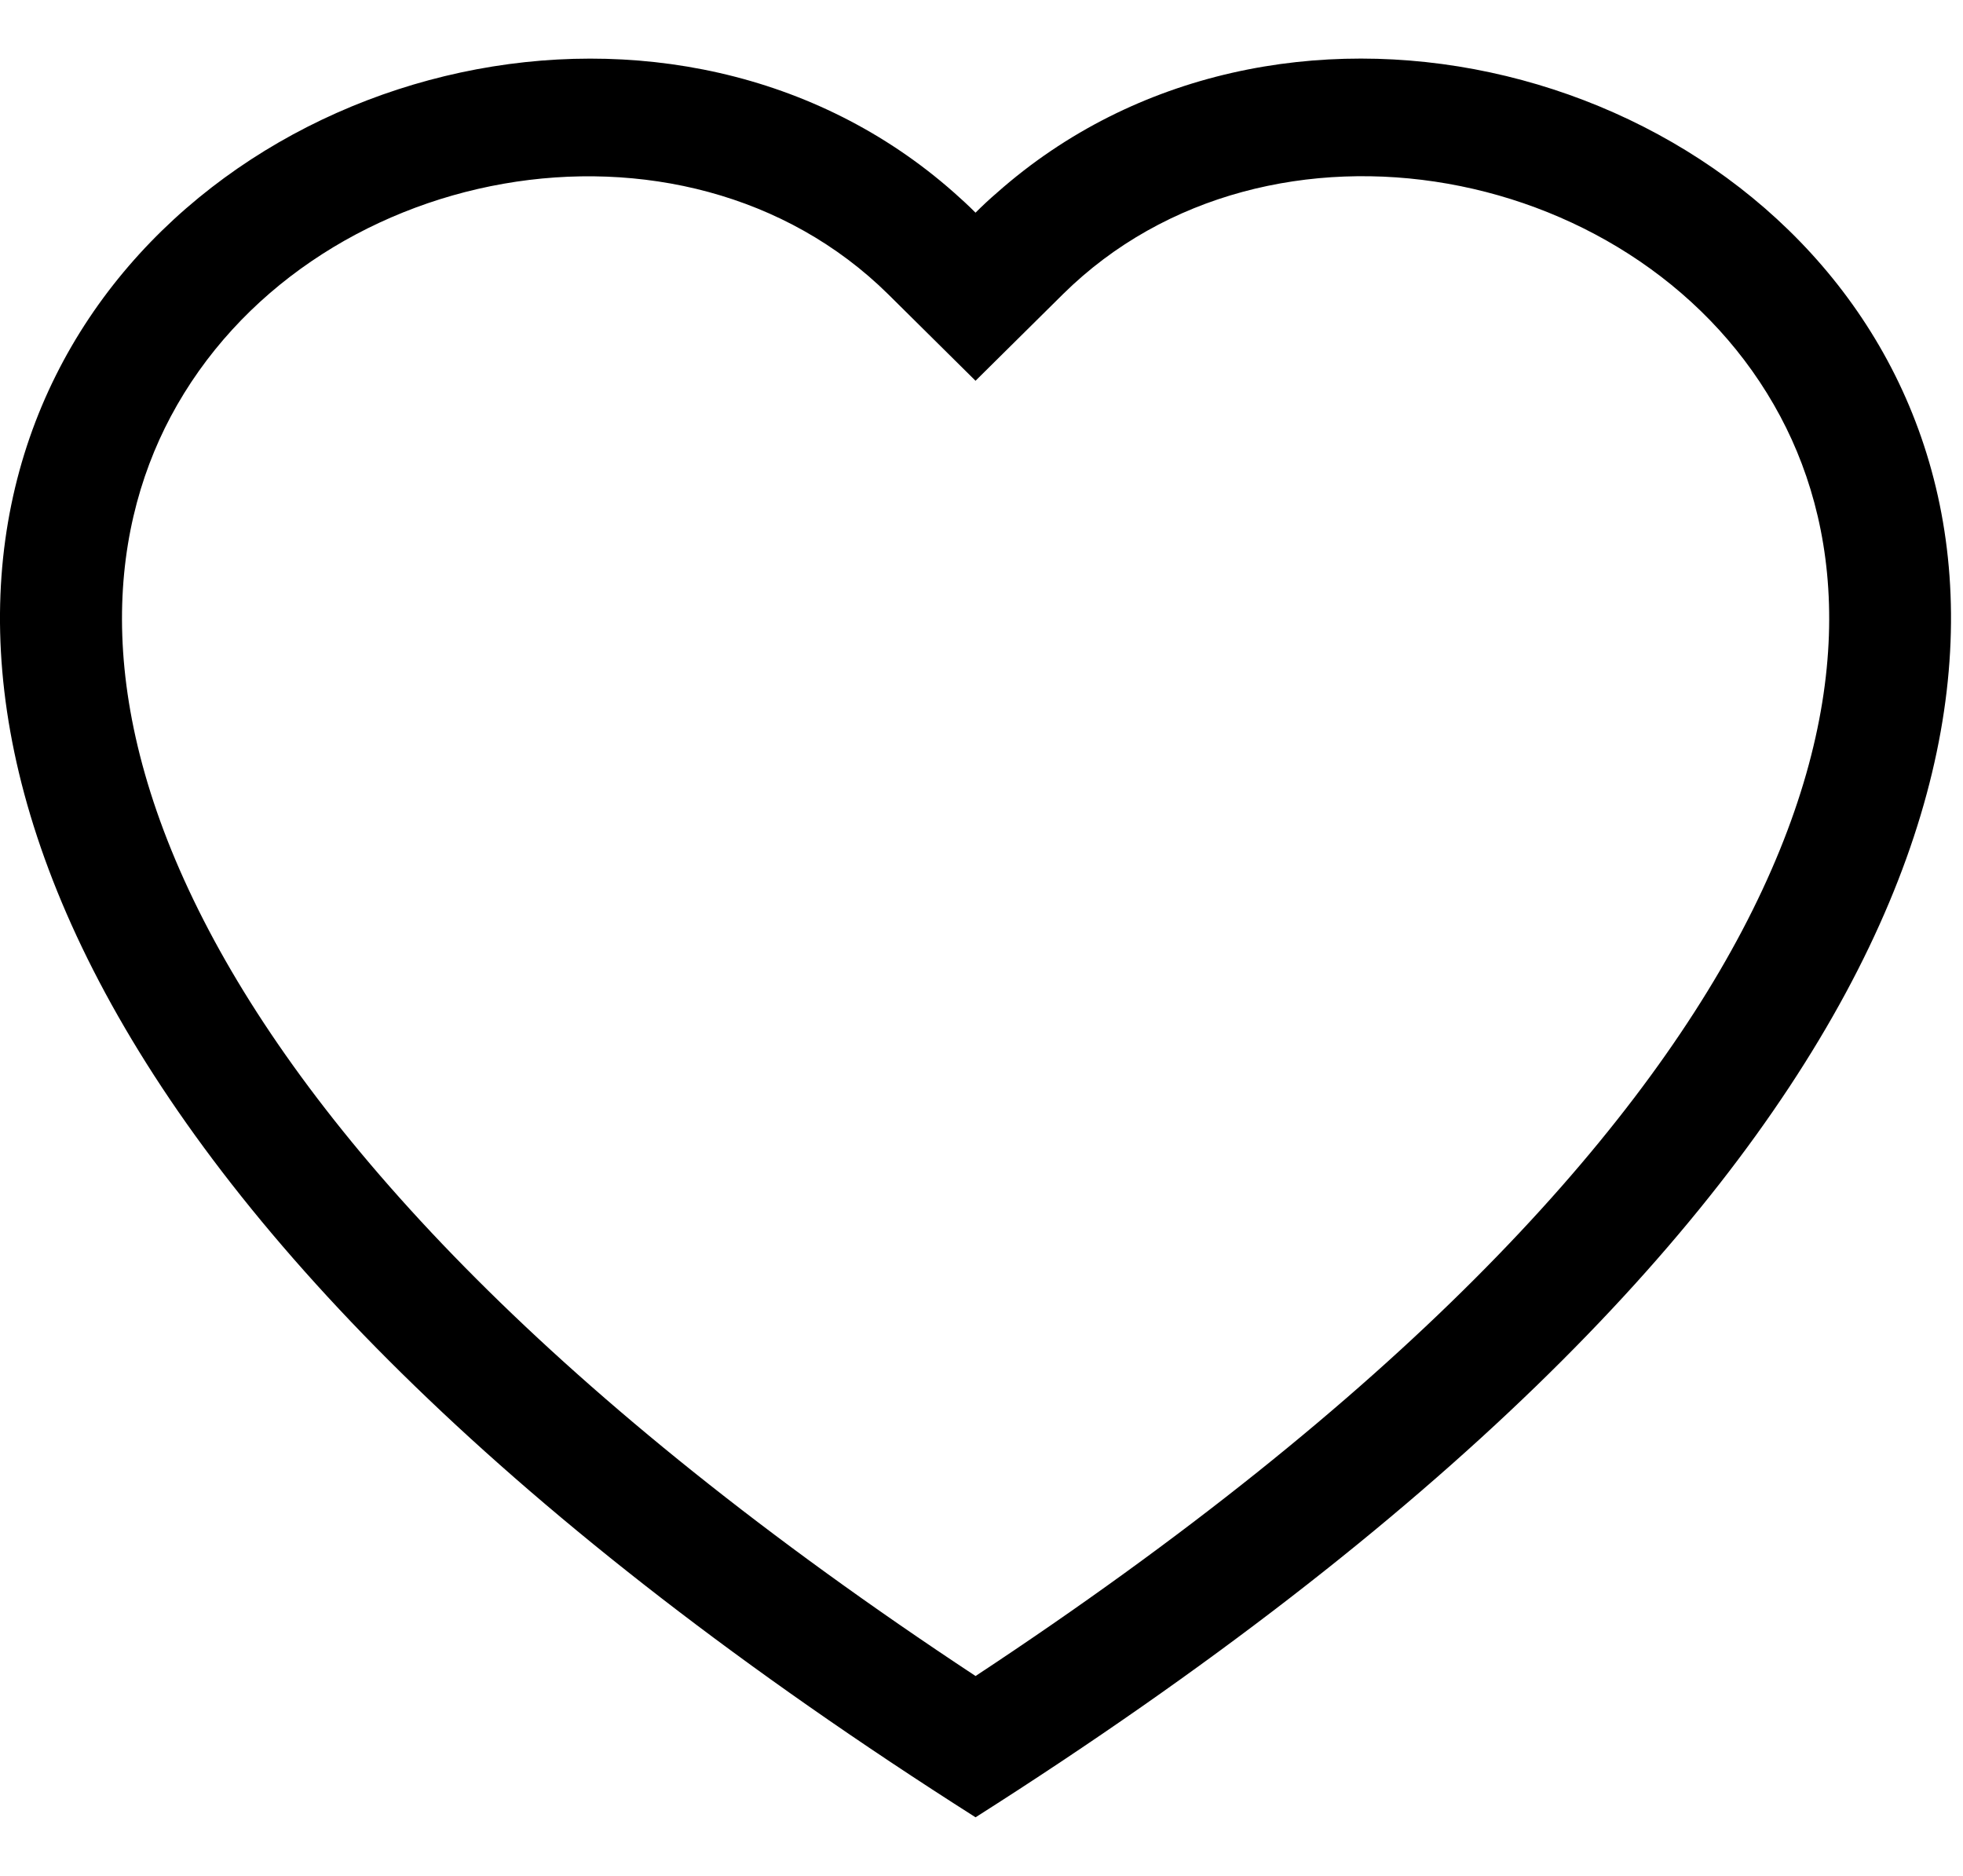 <svg xmlns="http://www.w3.org/2000/svg" xmlns:xlink="http://www.w3.org/1999/xlink" width="45" height="43" viewBox="0 0 45 43">
    <defs>
      <clipPath id="clip-path">
        <rect id="Rectangle_4" data-name="Rectangle 4" width="45" height="43" transform="translate(800 3233)" fill="#fff" stroke="#707070" stroke-width="1"/>
      </clipPath>
    </defs>
    <g id="Mask_Group_1" data-name="Mask Group 1" transform="translate(-800 -3233)" clip-path="url(#clip-path)">
      <path id="heart" d="M22.363,7.385l-2-1.981C15.654.755,7.028,2.36,3.914,8.205c-1.462,2.749-1.792,6.719.878,11.785,2.572,4.878,7.922,10.721,17.572,17.085,9.65-6.364,15-12.207,17.572-17.085,2.67-5.069,2.343-9.036.878-11.785C37.7,2.36,29.072.752,24.368,5.4Zm0,32.928C-20.5,13.083,9.166-8.17,21.871,3.072c.168.148.333.3.492.46q.237-.238.492-.457C35.558-8.176,65.225,13.08,22.363,40.314Z" transform="translate(800 3234.343)"/>
    </g>
  </svg>
  